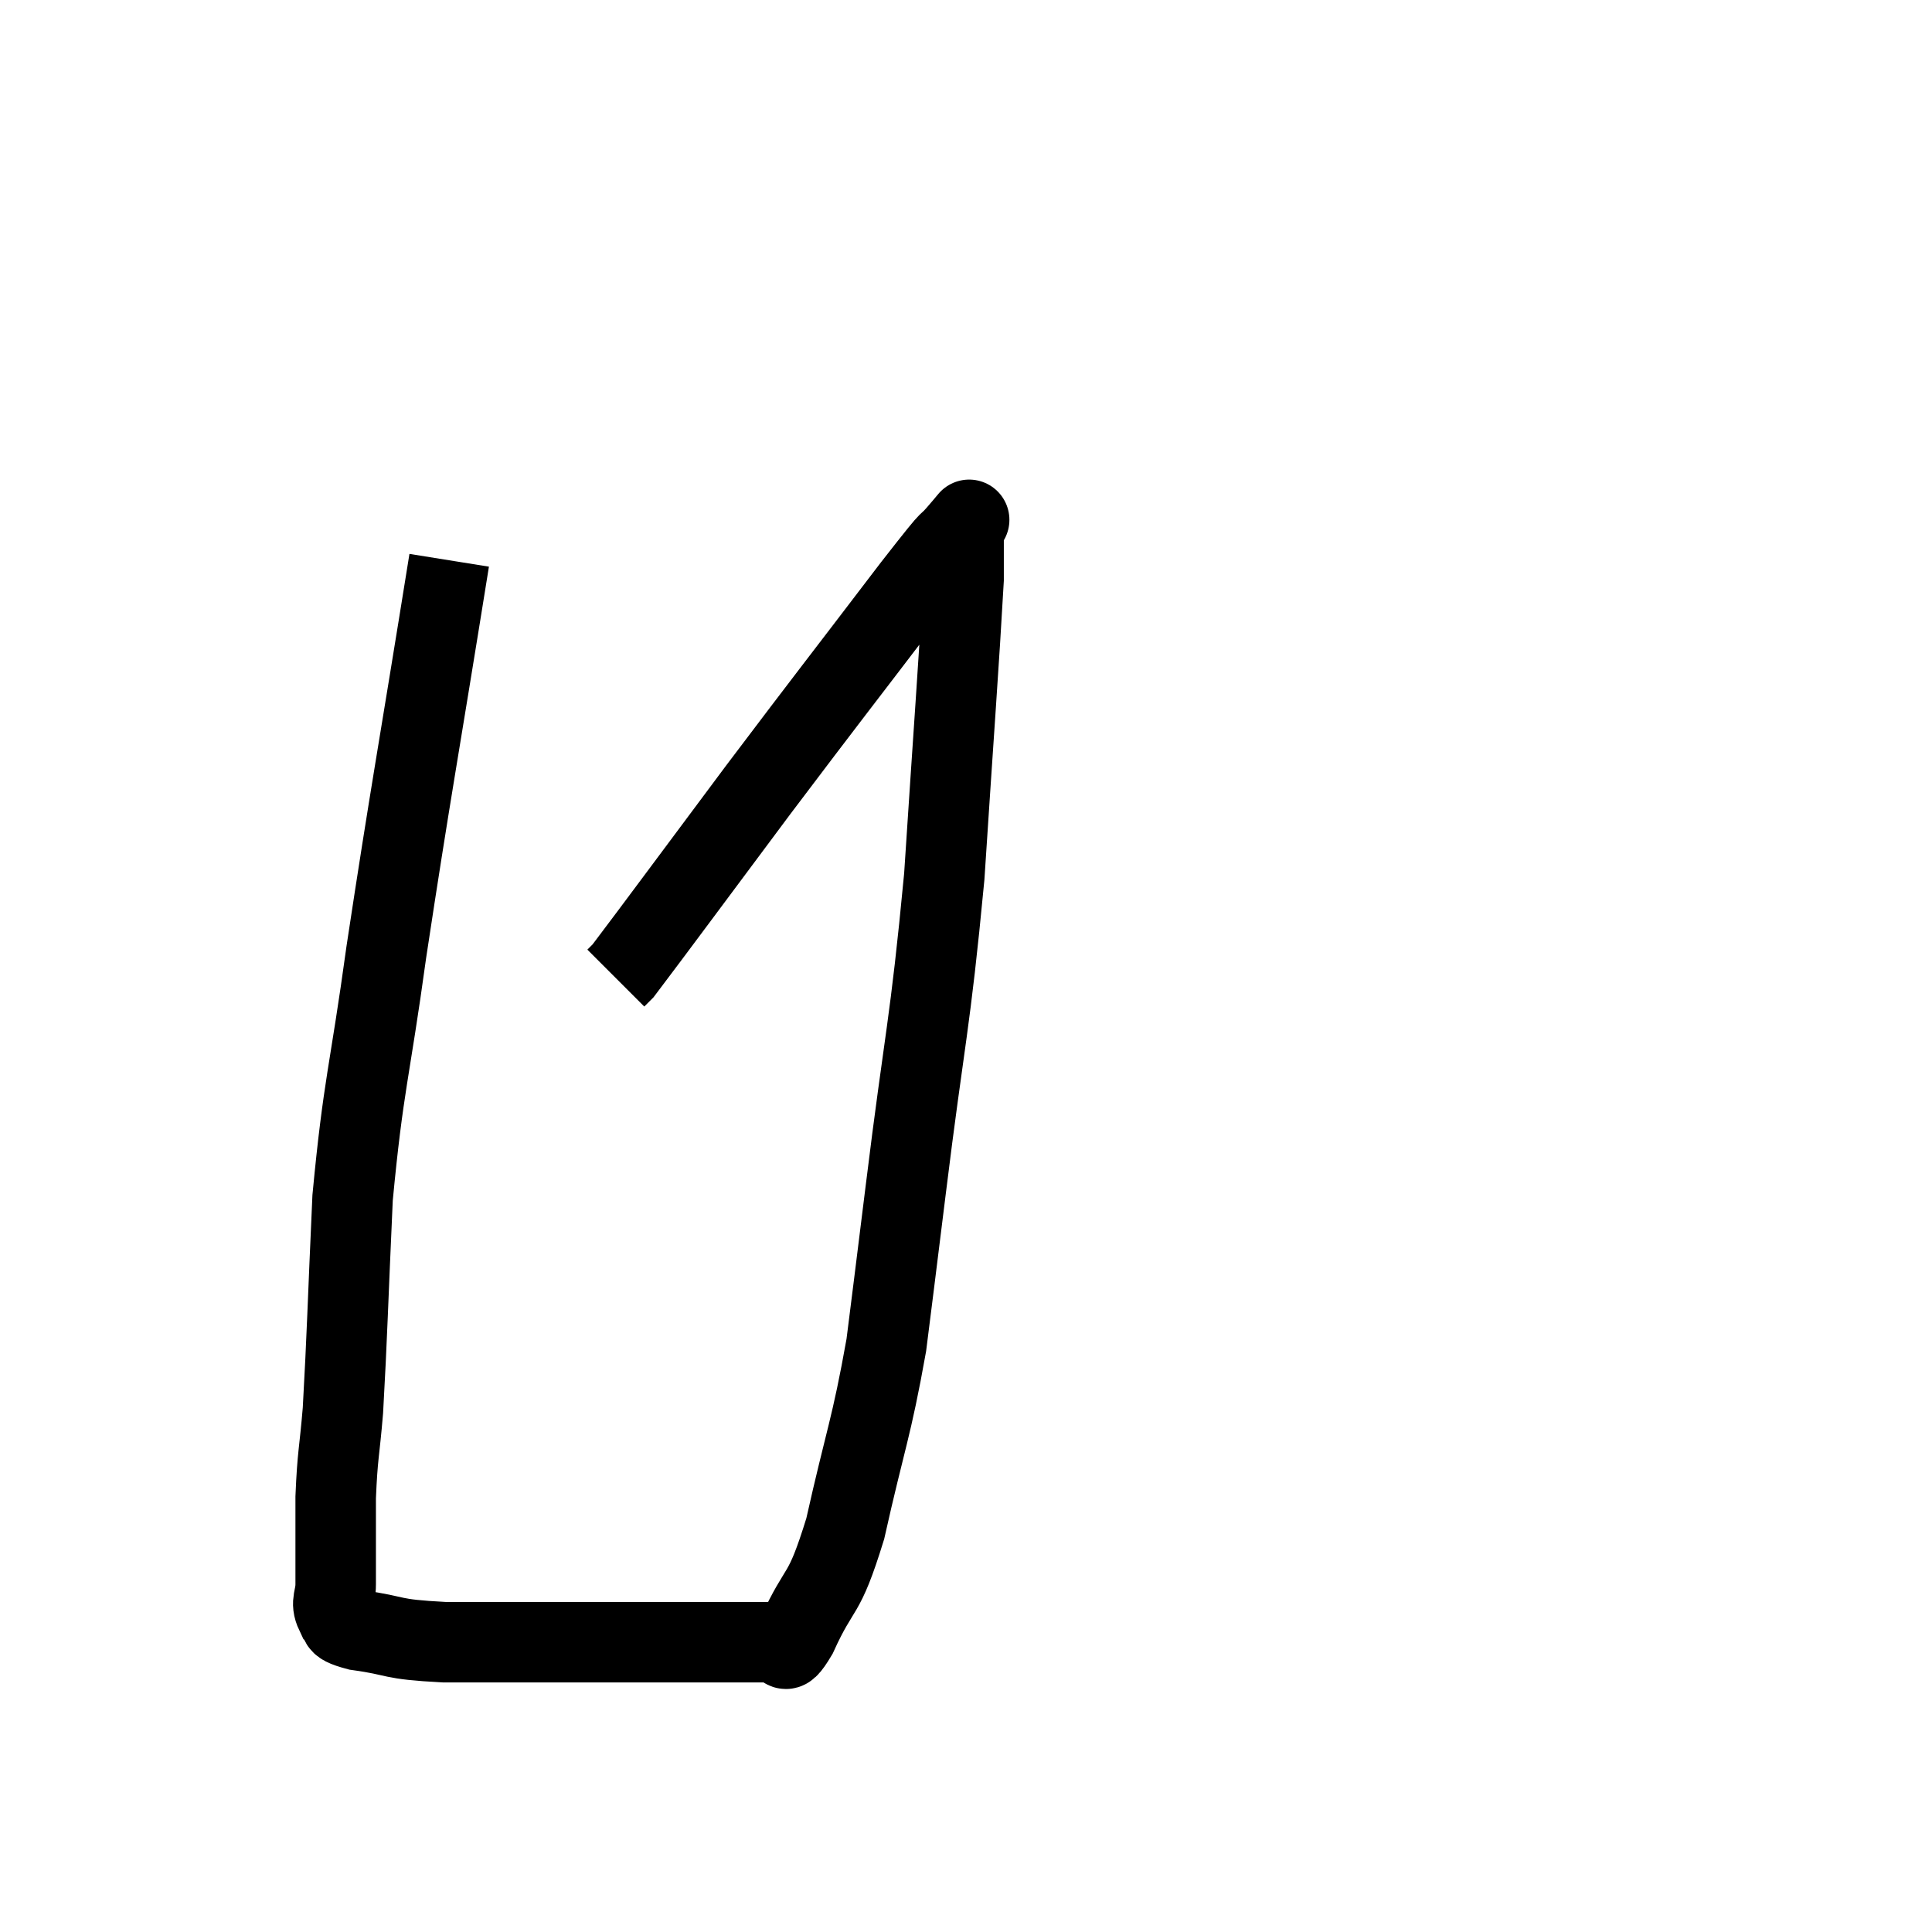 <svg width="48" height="48" viewBox="0 0 48 48" xmlns="http://www.w3.org/2000/svg"><path d="M 11.16 13.92 C 10.38 18.78, 10.2 19.68, 9.6 23.64 C 9.18 26.7, 9.03 26.91, 8.76 29.76 C 8.64 32.4, 8.625 33.18, 8.52 35.04 C 8.43 36.12, 8.385 36.12, 8.34 37.2 C 8.34 38.28, 8.34 38.64, 8.34 39.36 C 8.34 39.72, 8.205 39.795, 8.34 40.08 C 8.61 40.29, 8.205 40.32, 8.88 40.5 C 9.96 40.65, 9.615 40.725, 11.04 40.8 C 12.81 40.8, 12.945 40.8, 14.58 40.8 C 16.08 40.8, 16.395 40.8, 17.58 40.8 C 18.45 40.8, 18.885 40.8, 19.32 40.8 C 19.32 40.8, 19.2 40.845, 19.32 40.8 C 19.56 40.71, 19.38 41.325, 19.8 40.62 C 20.4 39.3, 20.445 39.78, 21 37.98 C 21.51 35.7, 21.645 35.52, 22.02 33.42 C 22.26 31.5, 22.14 32.49, 22.5 29.58 C 22.98 25.68, 23.1 25.575, 23.46 21.78 C 23.7 18.09, 23.82 16.53, 23.94 14.4 C 23.94 13.83, 23.94 13.59, 23.94 13.26 C 23.94 13.17, 23.94 13.125, 23.94 13.08 C 23.94 13.08, 24.255 12.705, 23.94 13.08 C 23.31 13.83, 23.955 12.945, 22.68 14.58 C 20.76 17.1, 20.64 17.235, 18.84 19.62 C 17.16 21.87, 16.365 22.95, 15.48 24.12 L 15.3 24.3" fill="none" stroke="black" stroke-width="2"></path></svg>